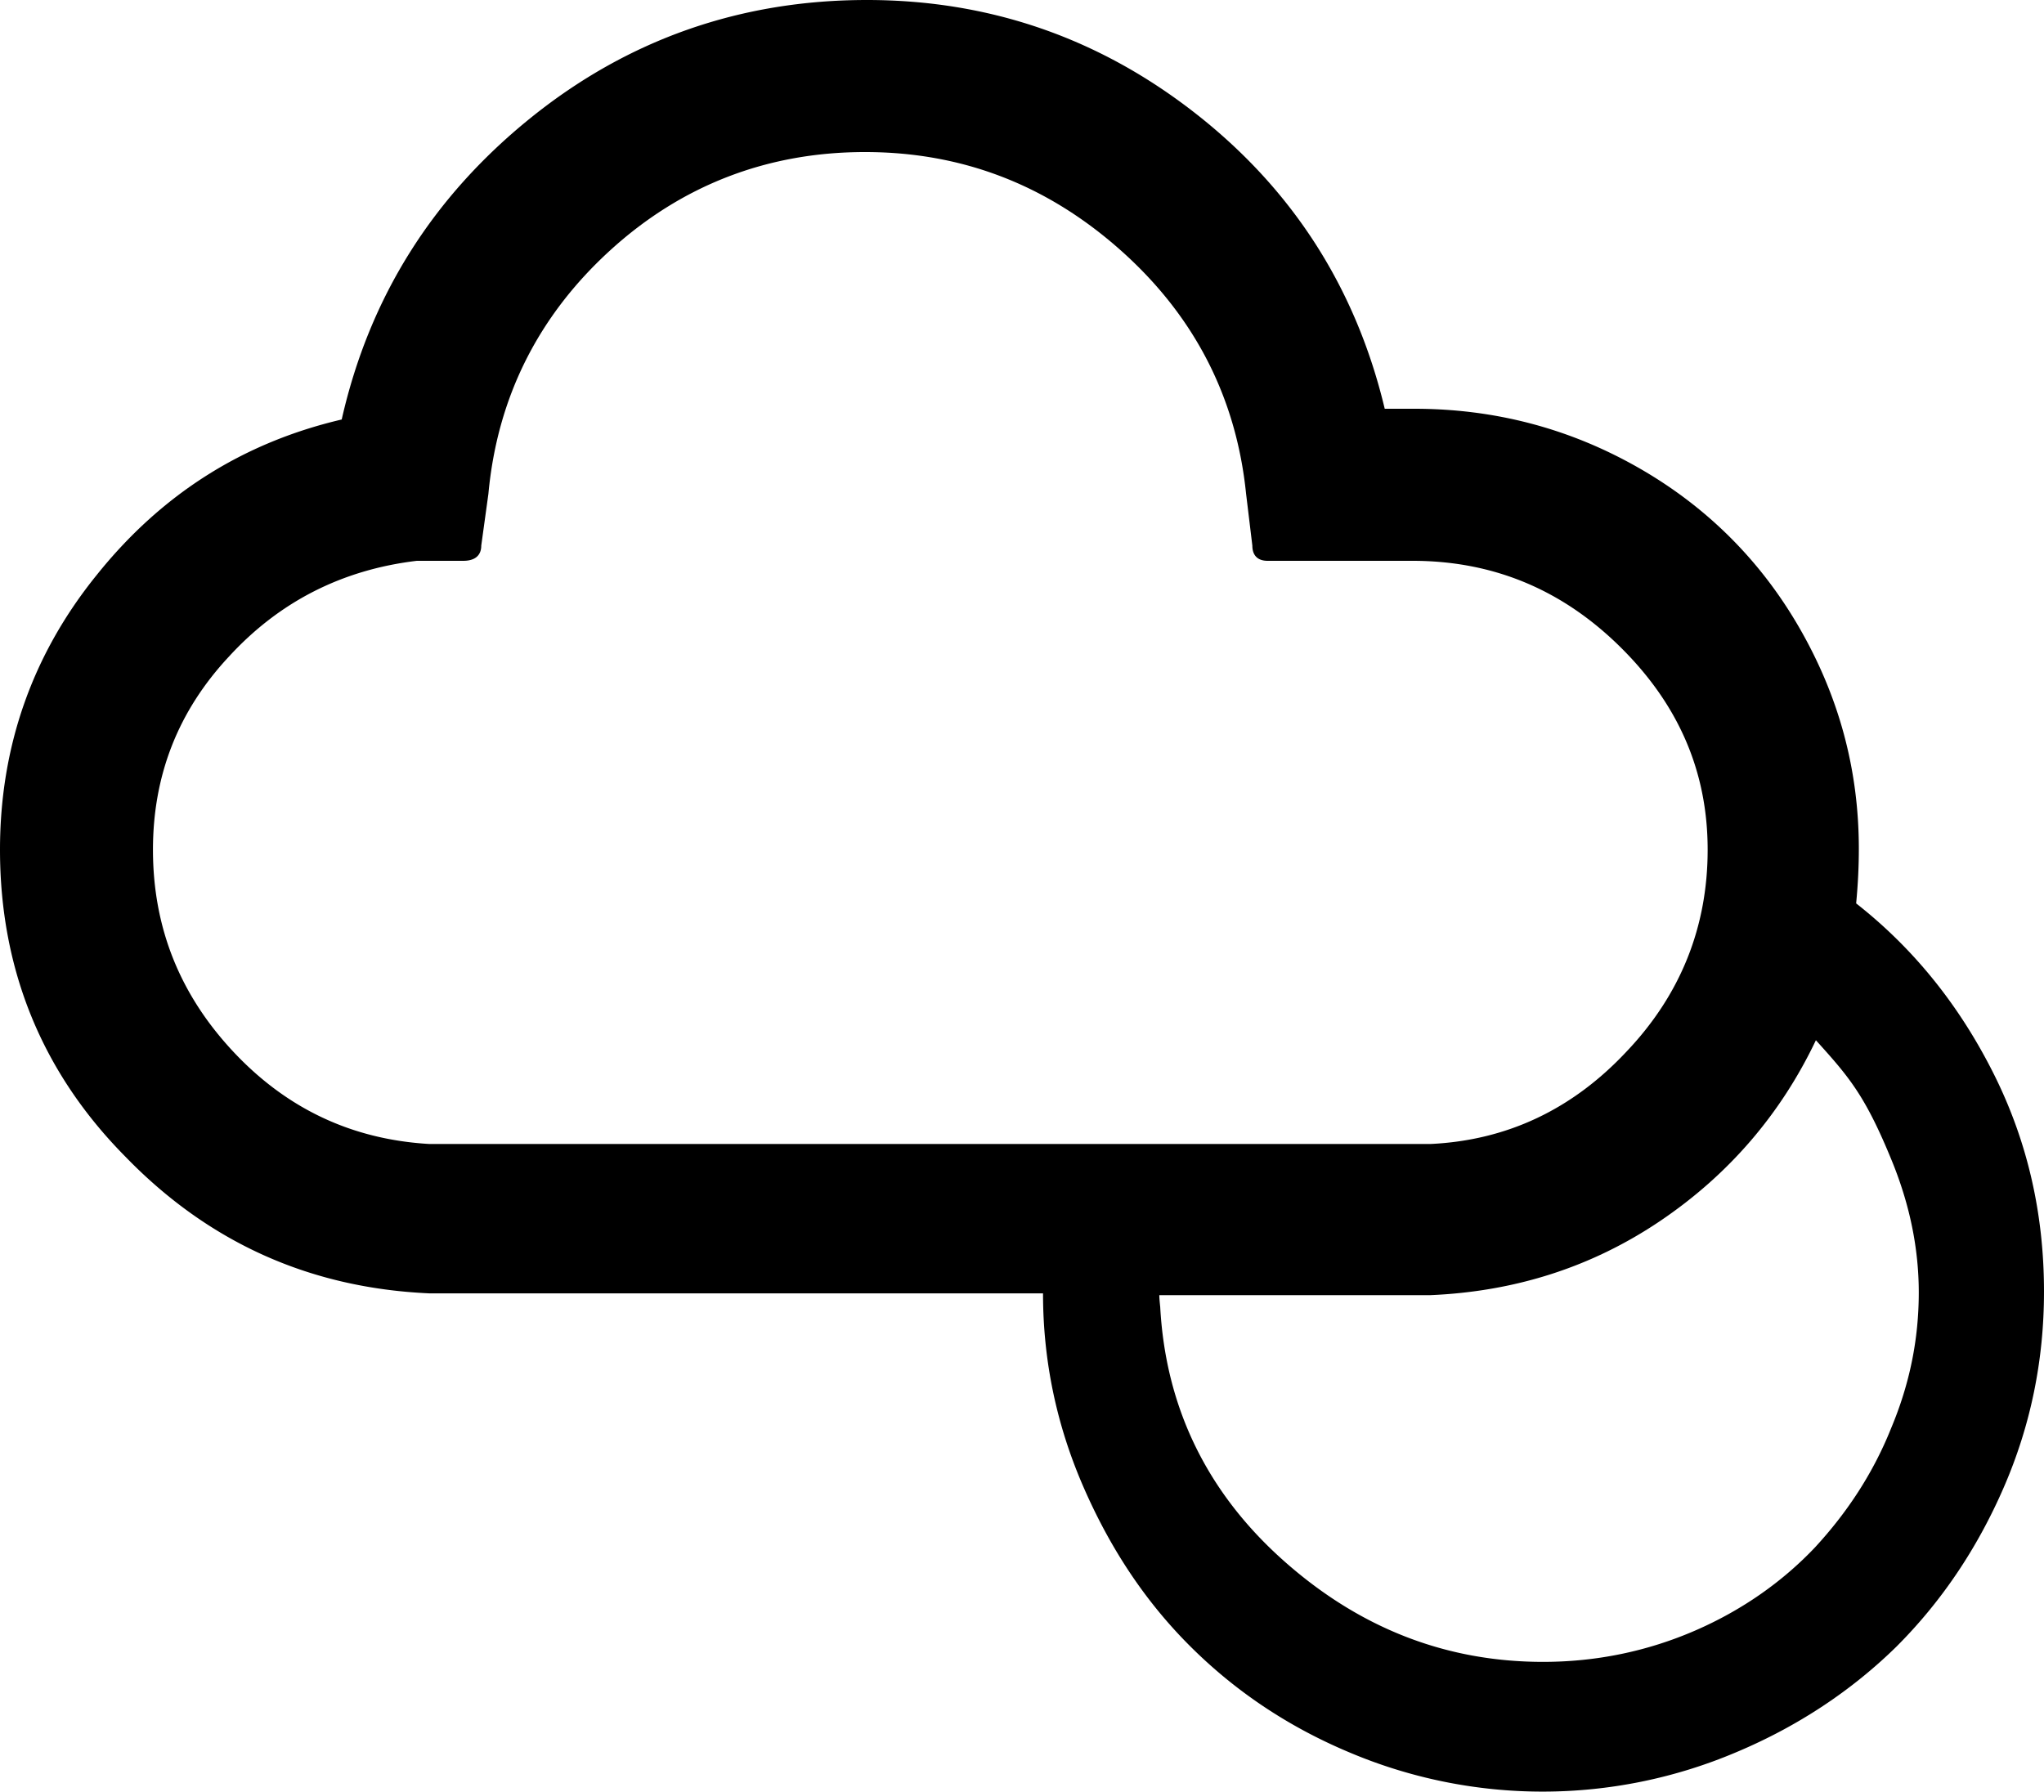 <?xml version="1.0" encoding="UTF-8" standalone="no"?>
<svg xmlns="http://www.w3.org/2000/svg" xmlns:svg="http://www.w3.org/2000/svg" xml:space="preserve" viewBox="0 0 22.85 20.031" version="1.1" id="svg1" width="22.85" height="20.031" fill="currentColor">
  <defs id="defs1" fill="currentColor"/>
  <path d="M 0,9.5 C 0,8.35 0.36,7.32 1.08,6.43 1.8,5.53 2.71,4.95 3.82,4.69 4.13,3.32 4.84,2.2 5.93,1.32 7.02,0.44 8.28,0 9.69,0 c 1.38,0 2.61,0.43 3.69,1.28 1.08,0.85 1.78,1.95 2.1,3.29 h 0.33 c 0.9,0 1.73,0.22 2.49,0.65 0.76,0.43 1.37,1.03 1.81,1.79 0.44,0.76 0.67,1.58 0.67,2.48 0,0.2 -0.01,0.4 -0.03,0.61 0.65,0.51 1.16,1.15 1.54,1.91 0.38,0.76 0.56,1.57 0.56,2.43 q 0,1.155 -0.45,2.19 c -0.3,0.69 -0.7,1.28 -1.2,1.78 -0.5,0.49 -1.1,0.89 -1.79,1.18 a 5.54,5.54 0 0 1 -4.33,0 C 14.39,19.3 13.8,18.9 13.3,18.4 12.8,17.9 12.41,17.31 12.11,16.62 11.81,15.93 11.66,15.21 11.66,14.46 H 4.8 C 3.46,14.4 2.33,13.89 1.4,12.93 0.47,11.99 0,10.84 0,9.5 m 1.71,0 c 0,0.87 0.3,1.62 0.9,2.26 0.6,0.64 1.33,0.98 2.19,1.03 h 11.19 c 0.86,-0.04 1.59,-0.39 2.19,-1.03 0.61,-0.64 0.91,-1.4 0.91,-2.26 0,-0.88 -0.33,-1.63 -0.98,-2.27 C 17.46,6.59 16.69,6.27 15.79,6.27 H 14.17 C 14.06,6.27 14,6.21 14,6.1 L 13.93,5.52 C 13.82,4.44 13.35,3.53 12.53,2.8 11.71,2.07 10.76,1.7 9.67,1.7 8.58,1.7 7.62,2.07 6.82,2.8 6.02,3.53 5.56,4.44 5.46,5.52 L 5.38,6.1 c 0,0.11 -0.07,0.17 -0.2,0.17 H 4.66 C 3.82,6.37 3.12,6.73 2.56,7.34 1.99,7.95 1.71,8.67 1.71,9.5 m 11.26,5.11 c 0.06,1.12 0.52,2.07 1.37,2.83 q 1.275,1.14 2.91,1.14 c 0.6,0 1.17,-0.12 1.7,-0.35 0.53,-0.23 0.98,-0.55 1.34,-0.93 0.36,-0.39 0.65,-0.83 0.85,-1.33 0.21,-0.5 0.31,-1 0.31,-1.52 q 0,-0.735 -0.3,-1.47 c -0.3,-0.735 -0.48,-0.94 -0.85,-1.35 -0.39,0.82 -0.97,1.5 -1.74,2.02 -0.77,0.52 -1.63,0.79 -2.57,0.83 h -3.03 c 0,0.01 0,0.04 0.01,0.13" id="path1" fill="currentColor"/>
</svg>
